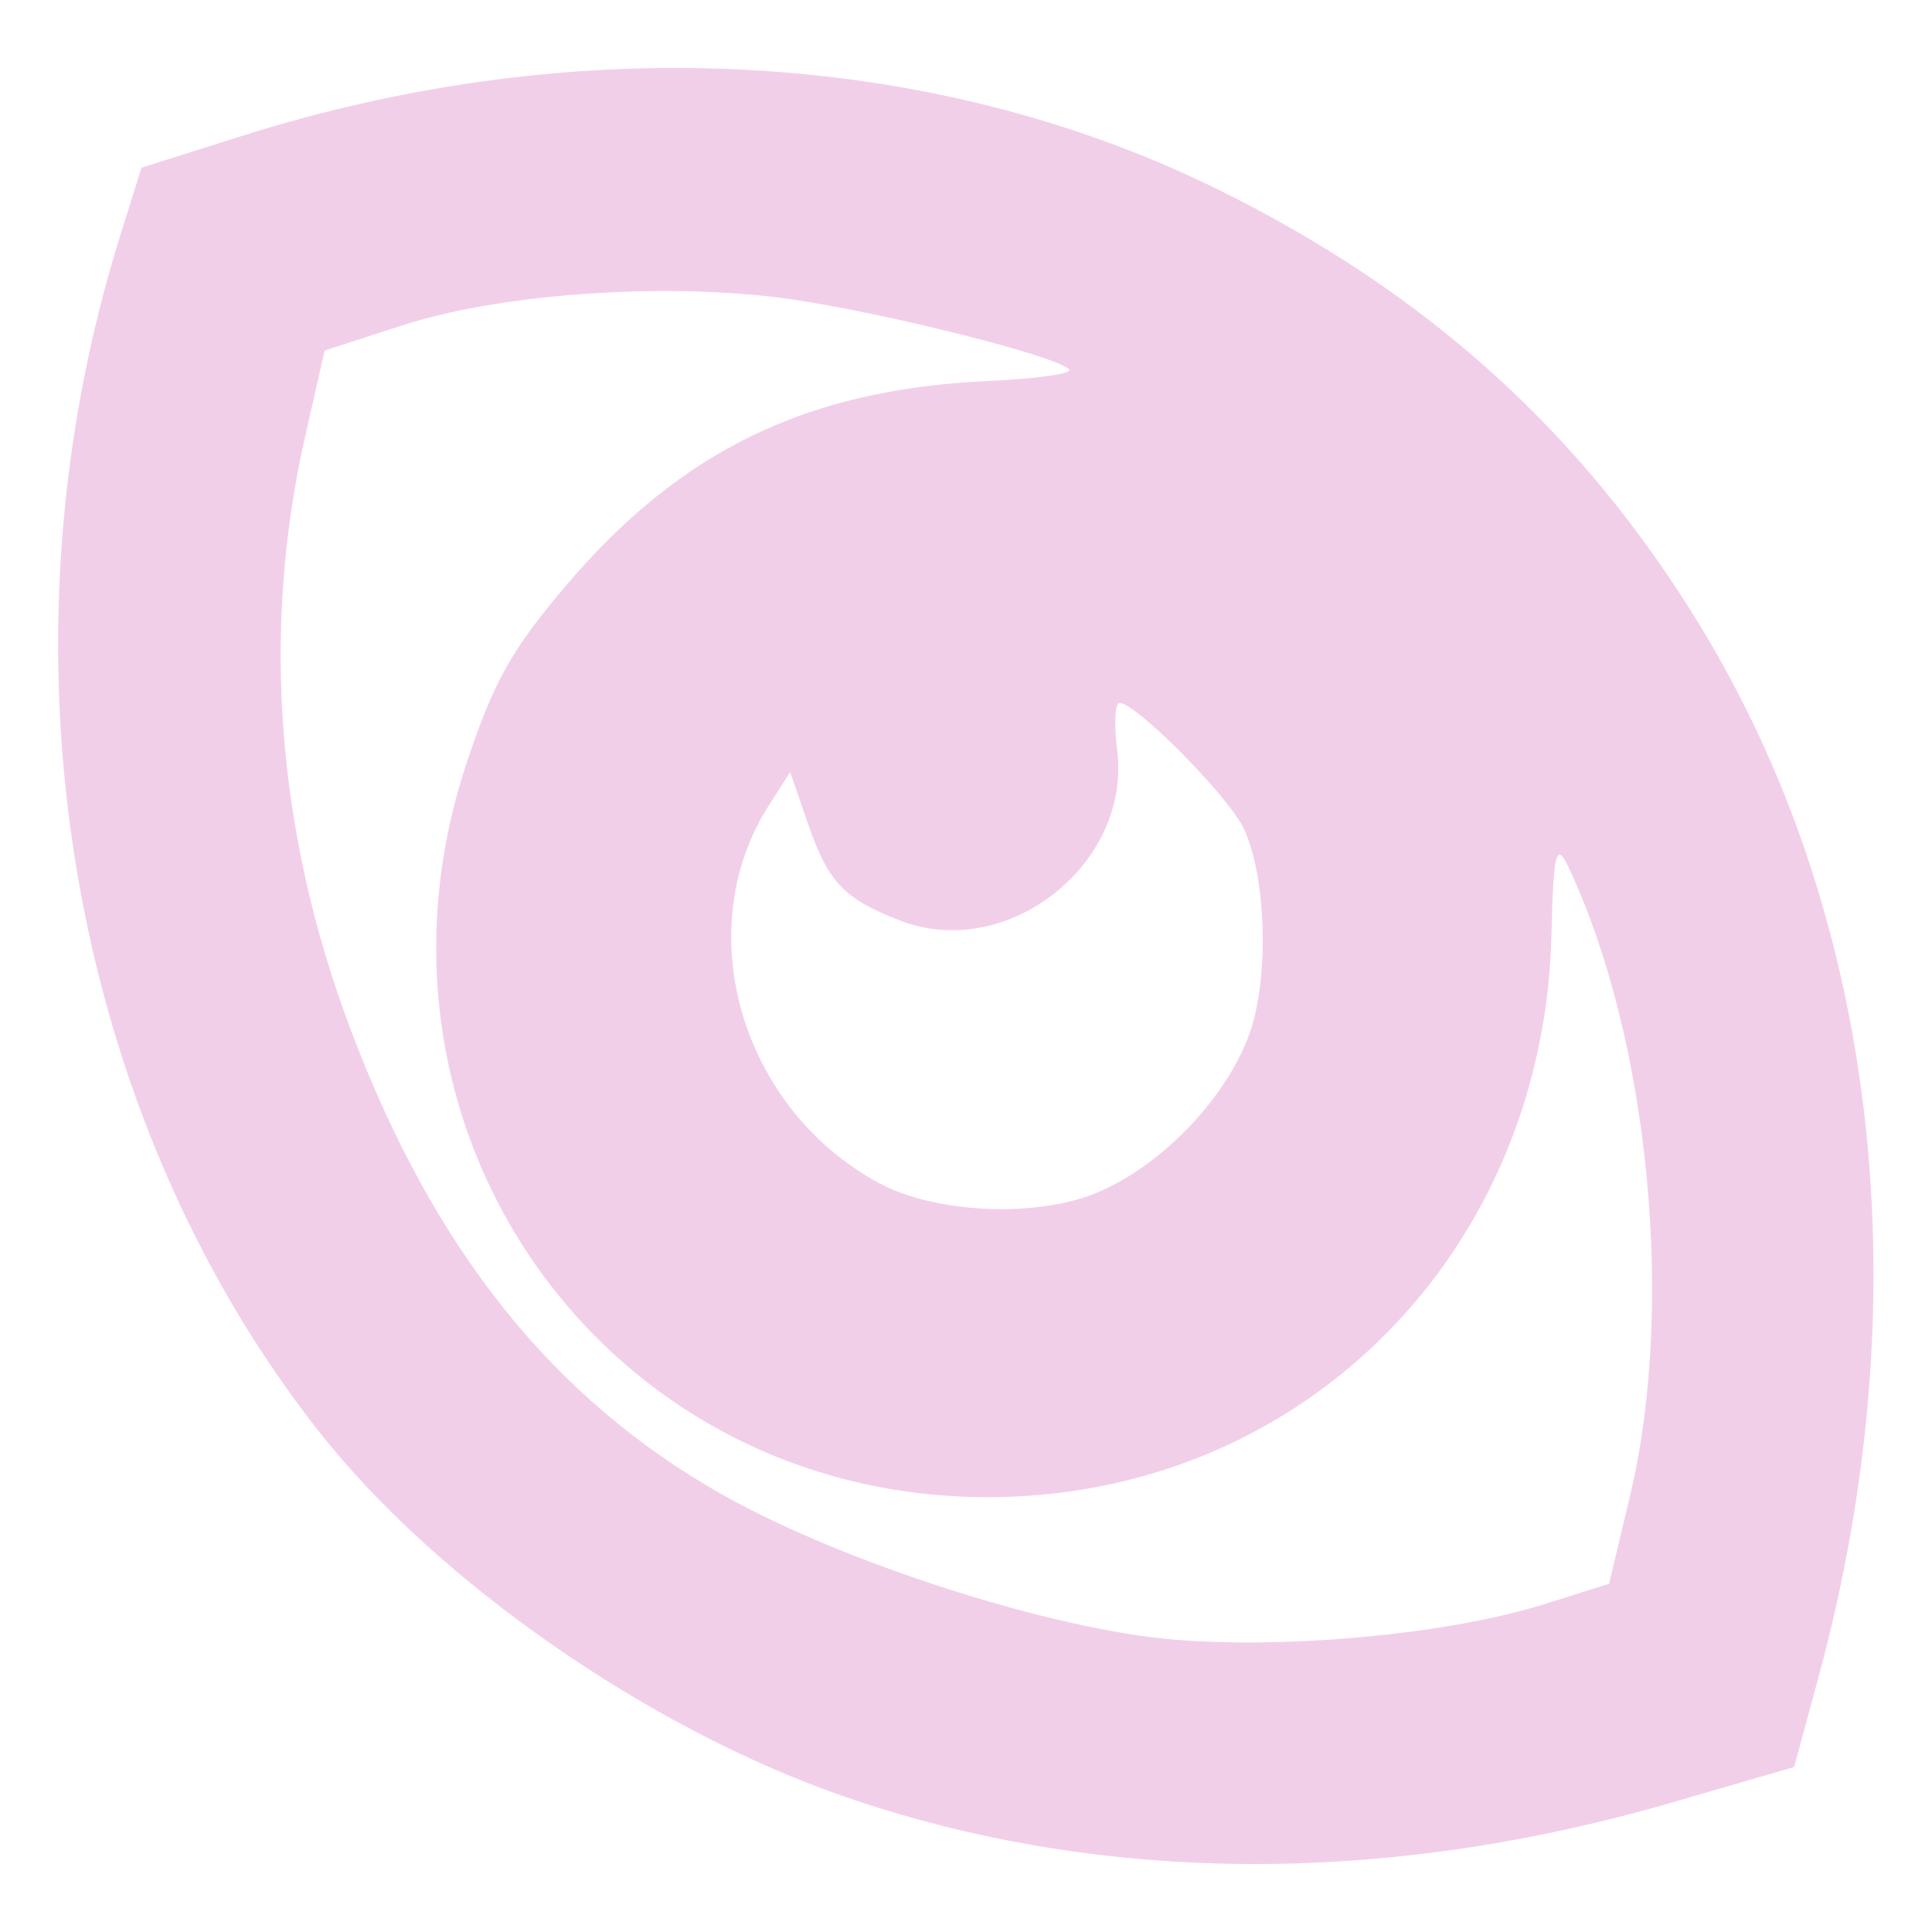 <!-- Created with Inkscape (http://www.inkscape.org/) -->
<svg width="25mm" height="25mm" version="1.1" viewBox="0 0 25 25" xmlns="http://www.w3.org/2000/svg">
 <path d="m4.144 18.546c-3.273-4.147-4.27-10.13-2.585-15.509l0.272-0.867 1.29-0.408c4.367-1.383 8.949-1.132 12.646 0.693 2.706 1.335 4.707 3.146 6.227 5.633 2.316 3.791 2.871 8.709 1.536 13.62l-0.314 1.157-1.584 0.46c-3.75 1.089-7.438 1.059-10.734-0.087-2.506-0.872-5.233-2.767-6.753-4.692zm5.212 0.799c1.56 0.879 4.25 1.74 5.841 1.872 1.492 0.123 3.569-0.076 4.786-0.459l0.838-0.264 0.272-1.139c0.585-2.452 0.245-5.922-0.796-8.133-0.159-0.338-0.197-0.19-0.221 0.862-0.092 4.086-3.166 7.217-7.156 7.288-5.034 0.09-8.493-4.708-6.872-9.531 0.347-1.033 0.583-1.45 1.284-2.273 1.483-1.742 3.112-2.53 5.453-2.638 0.635-0.029 1.108-0.097 1.051-0.151-0.215-0.199-2.732-0.814-3.855-0.94-1.574-0.177-3.563-0.022-4.777 0.372l-1.003 0.325-0.255 1.124c-0.566 2.498-0.365 5.122 0.587 7.651 1.075 2.858 2.624 4.795 4.824 6.035zm2.018-4.036c0.715 0.387 1.994 0.451 2.783 0.139 0.847-0.335 1.711-1.227 2.014-2.08 0.253-0.713 0.216-2.026-0.076-2.645-0.209-0.444-1.51-1.739-1.626-1.618-0.044 0.045-0.05 0.315-0.013 0.599 0.189 1.479-1.429 2.747-2.815 2.206-0.727-0.283-0.925-0.494-1.192-1.269l-0.224-0.65-0.272 0.424c-1.038 1.619-0.368 3.926 1.422 4.895z" fill="#f2cfe8"/>
</svg>
